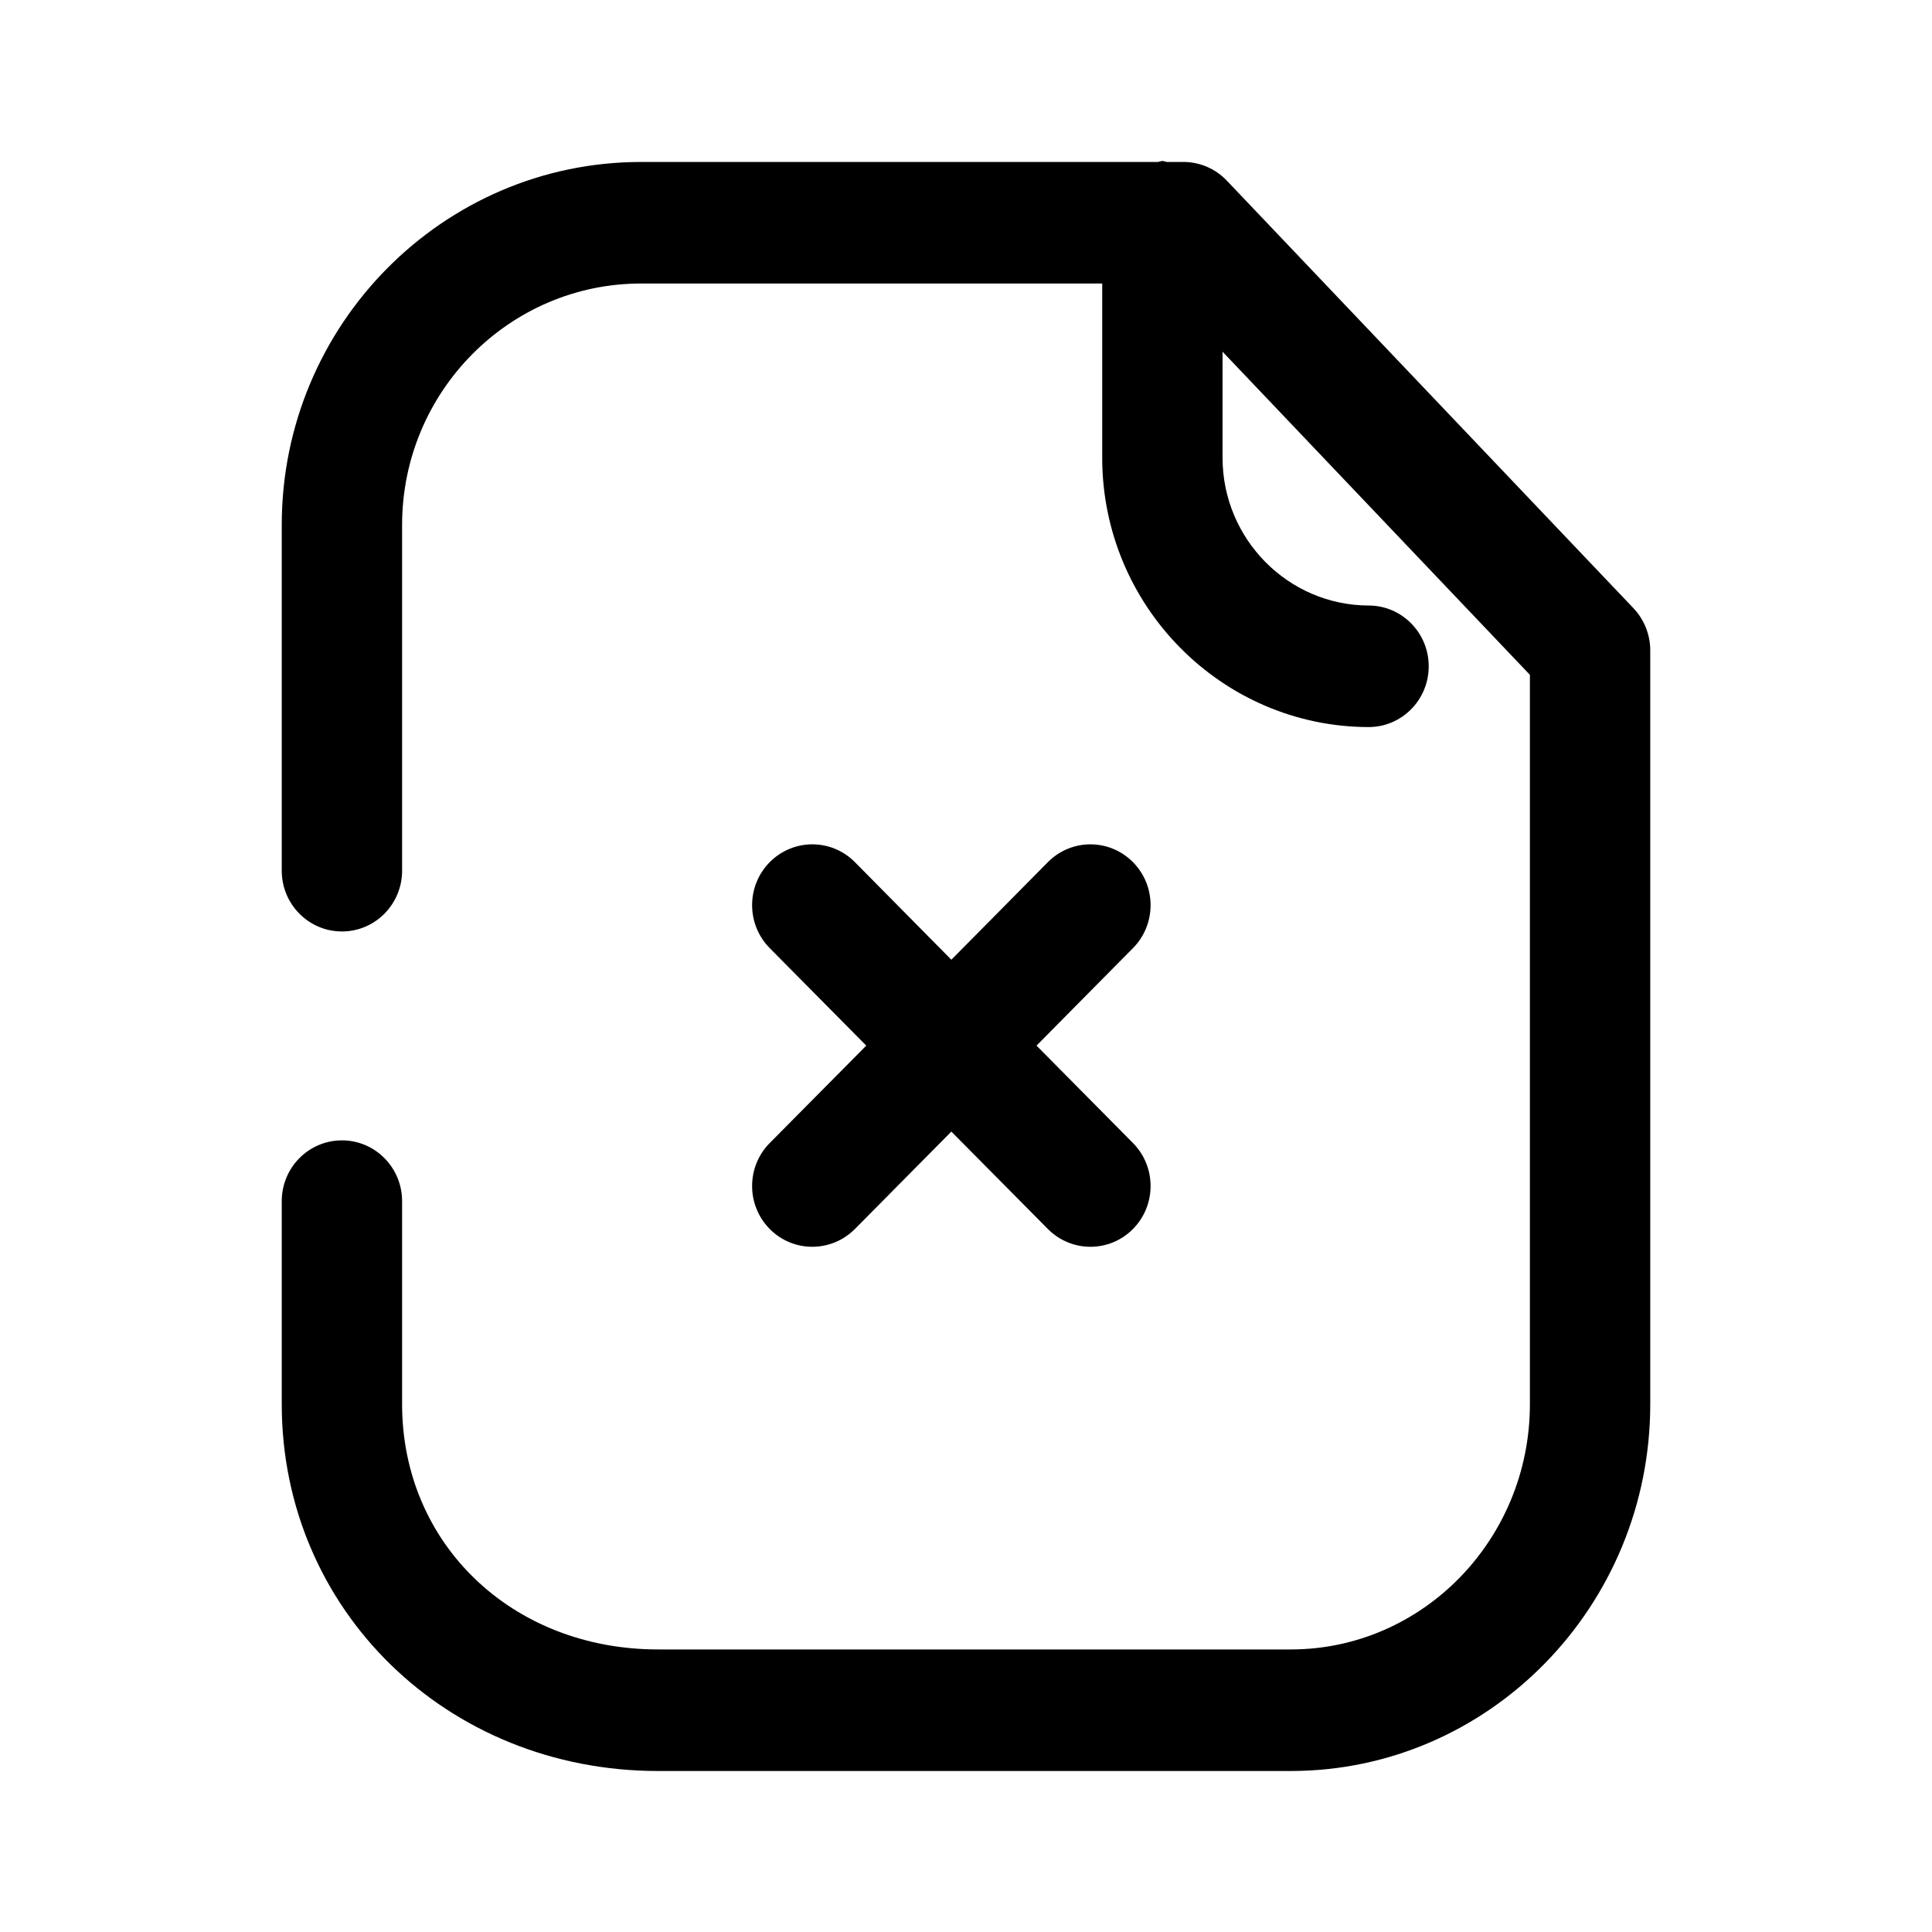 <svg xmlns="http://www.w3.org/2000/svg" xmlns:xlink="http://www.w3.org/1999/xlink" width="24" height="24" preserveAspectRatio="xMidYMid meet" viewBox="0 0 24 24"><path fill="currentColor" d="M10.94,-7.10542736e-15 C10.96,-7.10542736e-15 10.977,0.01 10.997,0.012 L10.997,0.012 L11.202,0.012 C11.405,0.012 11.6,0.096 11.741,0.245 L11.741,0.245 L16.792,5.556 C16.925,5.697 17,5.884 17,6.08 L17,6.08 L17,15.443 C17,17.955 14.997,20 12.534,20 L12.534,20 L4.675,20 C2.054,20 -4.61852778e-14,17.999 -4.61852778e-14,15.443 L-4.61852778e-14,15.443 L-4.61852778e-14,12.921 C-4.61852778e-14,12.504 0.335,12.166 0.748,12.166 C1.16,12.166 1.495,12.504 1.495,12.921 L1.495,12.921 L1.495,15.443 C1.495,17.18 2.862,18.49 4.675,18.49 L4.675,18.49 L12.534,18.49 C14.173,18.49 15.505,17.123 15.505,15.443 L15.505,15.443 L15.505,6.383 L11.687,2.369 L11.687,3.686 C11.687,4.696 12.502,5.52 13.503,5.522 C13.915,5.523 14.249,5.861 14.248,6.279 C14.247,6.695 13.913,7.032 13.501,7.032 L13.501,7.032 C11.676,7.028 10.192,5.527 10.192,3.686 L10.192,3.686 L10.192,1.522 L4.464,1.522 C2.827,1.522 1.495,2.867 1.495,4.521 L1.495,4.521 L1.495,8.816 C1.495,9.233 1.16,9.571 0.748,9.571 C0.335,9.571 -4.61852778e-14,9.233 -4.61852778e-14,8.816 L-4.61852778e-14,8.816 L-4.61852778e-14,4.521 C-4.61852778e-14,2.035 2.003,0.012 4.464,0.012 L4.464,0.012 L10.883,0.012 C10.903,0.01 10.92,-7.10542736e-15 10.94,-7.10542736e-15 Z M6.062,8.71 C6.354,8.415 6.828,8.415 7.12,8.71 L7.12,8.71 L8.318,9.922 L9.517,8.71 C9.809,8.415 10.282,8.415 10.574,8.71 C10.866,9.005 10.866,9.483 10.574,9.778 L10.574,9.778 L9.376,10.989 L10.574,12.199 C10.866,12.494 10.866,12.972 10.574,13.267 C10.429,13.414 10.237,13.488 10.046,13.488 C9.854,13.488 9.663,13.414 9.517,13.267 L9.517,13.267 L8.318,12.057 L7.12,13.267 C6.973,13.414 6.782,13.488 6.59,13.488 C6.399,13.488 6.207,13.414 6.062,13.267 C5.77,12.972 5.77,12.494 6.062,12.199 L6.062,12.199 L7.261,10.989 L6.062,9.778 C5.77,9.483 5.77,9.005 6.062,8.71 Z" transform="translate(3.5 2)"/></svg>